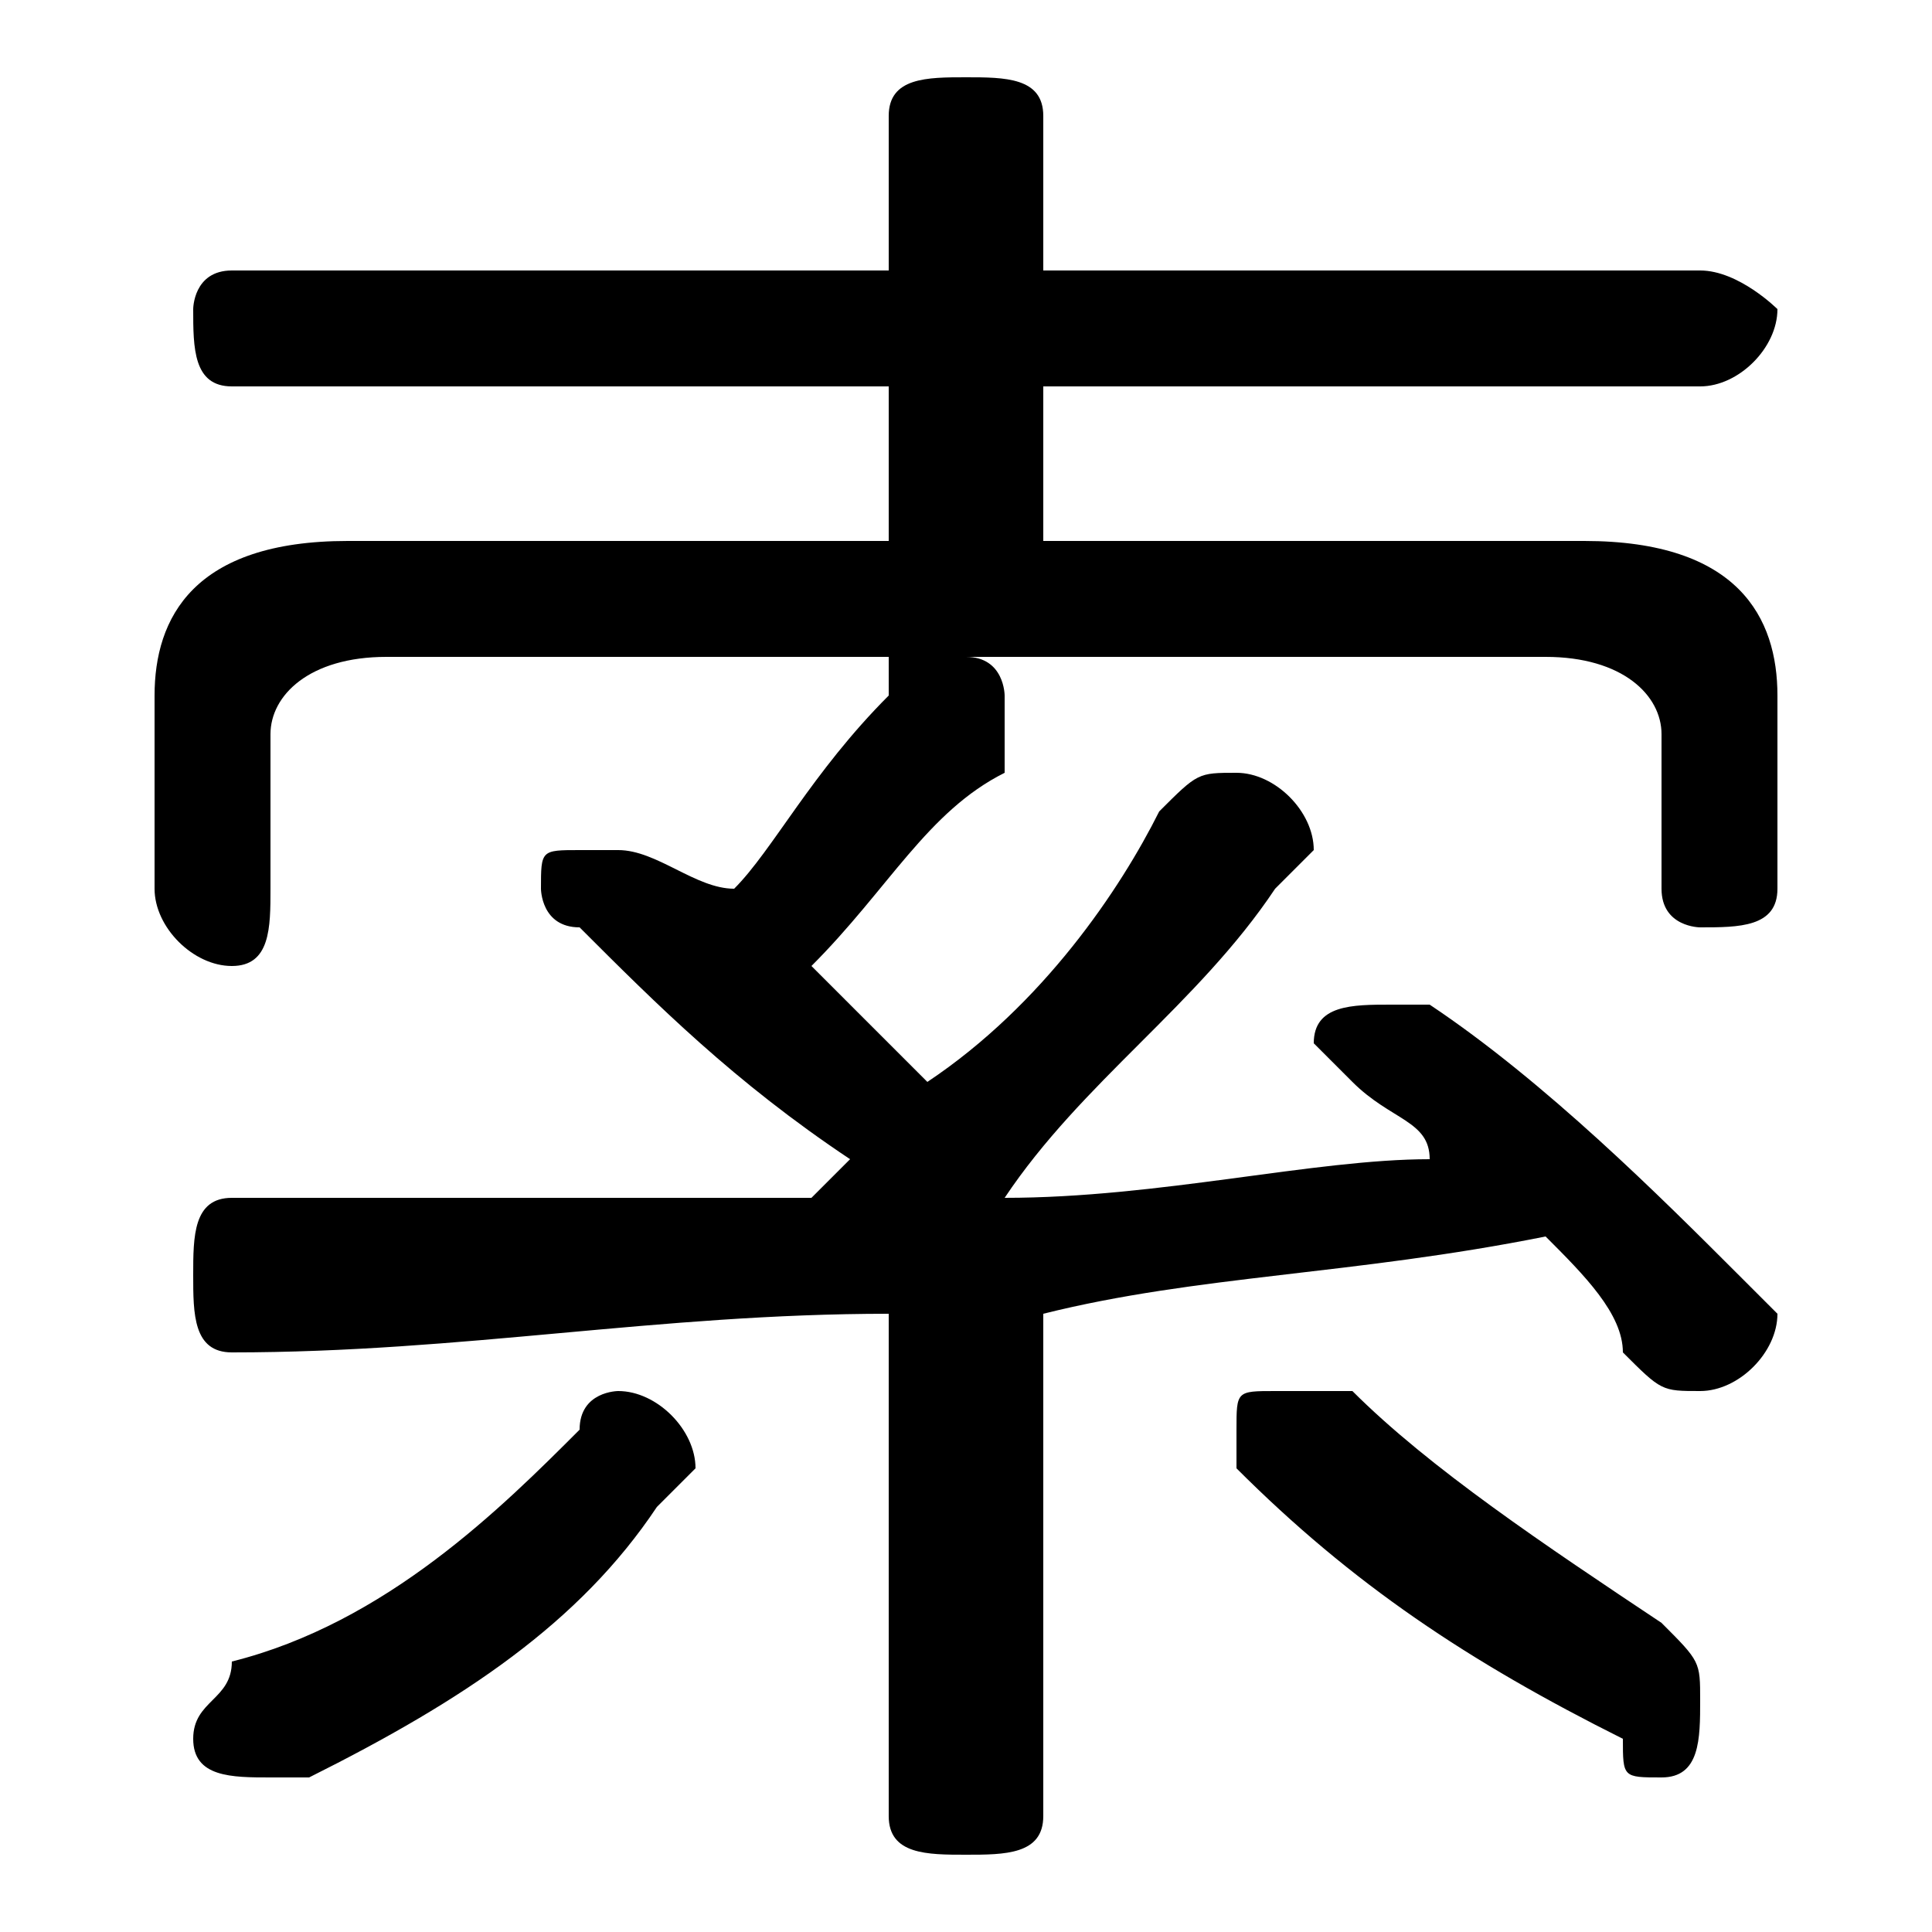 <svg xmlns="http://www.w3.org/2000/svg" viewBox="0 -44.0 50.0 50.0">
    <rect x="0" y="-44.0" width="50.0" height="50.0" fill="#808080" stroke="none"/>
    <g transform="scale(1, -1)">
        <!-- ボディの枠 -->
        <rect x="0" y="-6.0" width="50.0" height="50.0"
            stroke="white" fill="white"/>
        <!-- グリフ座標系の原点 -->
        <circle cx="0" cy="0" r="5" fill="white"/>
        <!-- グリフのアウトライン -->
        <g style="fill:black;stroke:#000000;stroke-width:0;stroke-linecap:round;stroke-linejoin:round;">
        <path d="M 23.0 -3.0 C 23.0 -4.0 24.0 -4.0 25.0 -4.0 C 26.0 -4.0 27.0 -4.0 27.0 -3.0 L 27.0 10.0 C 31.0 11.0 35.0 11.0 40.0 12.0 C 41.0 11.0 42.0 10.0 42.0 9.0 C 43.0 8.0 43.0 8.0 44.0 8.0 C 45.0 8.0 46.0 9.0 46.0 10.0 C 46.0 10.0 45.0 11.0 45.0 11.0 C 43.0 13.0 40.0 16.0 37.0 18.0 C 37.0 18.0 36.0 18.0 36.0 18.0 C 35.0 18.0 34.0 18.0 34.0 17.0 C 34.0 17.0 35.0 16.0 35.0 16.0 C 36.0 15.0 37.0 15.0 37.0 14.0 C 34.0 14.0 30.0 13.0 26.0 13.0 C 28.0 16.0 31.0 18.0 33.0 21.0 C 34.0 22.0 34.0 22.0 34.0 22.0 C 34.0 23.0 33.0 24.0 32.0 24.0 C 31.0 24.0 31.0 24.0 30.0 23.0 C 29.0 21.0 27.0 18.0 24.0 16.0 C 23.0 17.0 22.0 18.0 21.0 19.0 C 23.0 21.0 24.0 23.0 26.0 24.0 C 26.0 25.0 26.0 25.0 26.0 26.0 C 26.0 26.0 26.0 27.0 25.0 27.0 L 40.0 27.0 C 42.0 27.0 43.0 26.0 43.0 25.0 L 43.0 21.0 C 43.0 20.0 44.0 20.0 44.0 20.0 C 45.0 20.0 46.0 20.0 46.0 21.0 L 46.0 26.0 C 46.0 28.0 45.0 30.0 41.0 30.0 L 27.0 30.0 L 27.0 34.0 L 44.0 34.0 C 45.0 34.0 46.0 35.0 46.0 36.0 C 46.0 36.0 45.0 37.0 44.0 37.0 L 27.0 37.0 L 27.0 41.0 C 27.0 42.0 26.0 42.0 25.0 42.0 C 24.0 42.0 23.0 42.0 23.0 41.0 L 23.0 37.0 L 6.0 37.0 C 5.0 37.0 5.0 36.0 5.0 36.0 C 5.0 35.0 5.0 34.0 6.0 34.0 L 23.0 34.0 L 23.0 30.0 L 9.0 30.0 C 5.0 30.0 4.0 28.0 4.0 26.0 L 4.0 21.0 C 4.0 20.0 5.0 19.0 6.0 19.0 C 7.0 19.0 7.0 20.0 7.0 21.0 L 7.0 25.0 C 7.0 26.0 8.0 27.0 10.0 27.0 L 23.0 27.0 C 23.0 27.0 23.0 27.0 23.0 26.0 C 21.0 24.0 20.0 22.0 19.0 21.0 C 18.0 21.0 17.0 22.0 16.0 22.0 C 16.0 22.0 16.0 22.0 15.0 22.0 C 14.0 22.0 14.0 22.0 14.0 21.0 C 14.0 21.0 14.0 20.0 15.0 20.0 C 17.0 18.0 19.0 16.0 22.0 14.0 C 22.0 14.0 21.0 13.0 21.0 13.0 C 16.0 13.0 11.0 13.0 6.0 13.0 C 5.0 13.0 5.0 12.0 5.0 11.0 C 5.0 10.0 5.0 9.0 6.0 9.0 C 12.0 9.0 17.0 10.0 23.0 10.0 Z M 15.0 7.0 C 13.0 5.0 10.0 2.0 6.0 1.0 C 6.0 0.0 5.0 -0.0 5.0 -1.0 C 5.0 -2.0 6.0 -2.0 7.0 -2.0 C 7.0 -2.0 8.0 -2.0 8.0 -2.0 C 12.0 -0.0 15.0 2.0 17.0 5.0 C 18.0 6.0 18.0 6.0 18.0 6.0 C 18.0 7.0 17.0 8.0 16.0 8.0 C 16.0 8.0 15.0 8.0 15.0 7.0 Z M 35.0 8.0 C 34.0 8.0 34.0 8.0 33.0 8.0 C 32.0 8.0 32.0 8.0 32.0 7.0 C 32.0 6.0 32.0 6.0 32.0 6.0 C 35.0 3.0 38.0 1.0 42.0 -1.0 C 42.0 -2.0 42.0 -2.0 43.0 -2.0 C 44.0 -2.0 44.0 -1.0 44.0 0.0 C 44.0 1.0 44.0 1.0 43.0 2.0 C 40.0 4.0 37.0 6.0 35.0 8.0 Z"/>
    </g>
    </g>
</svg>
